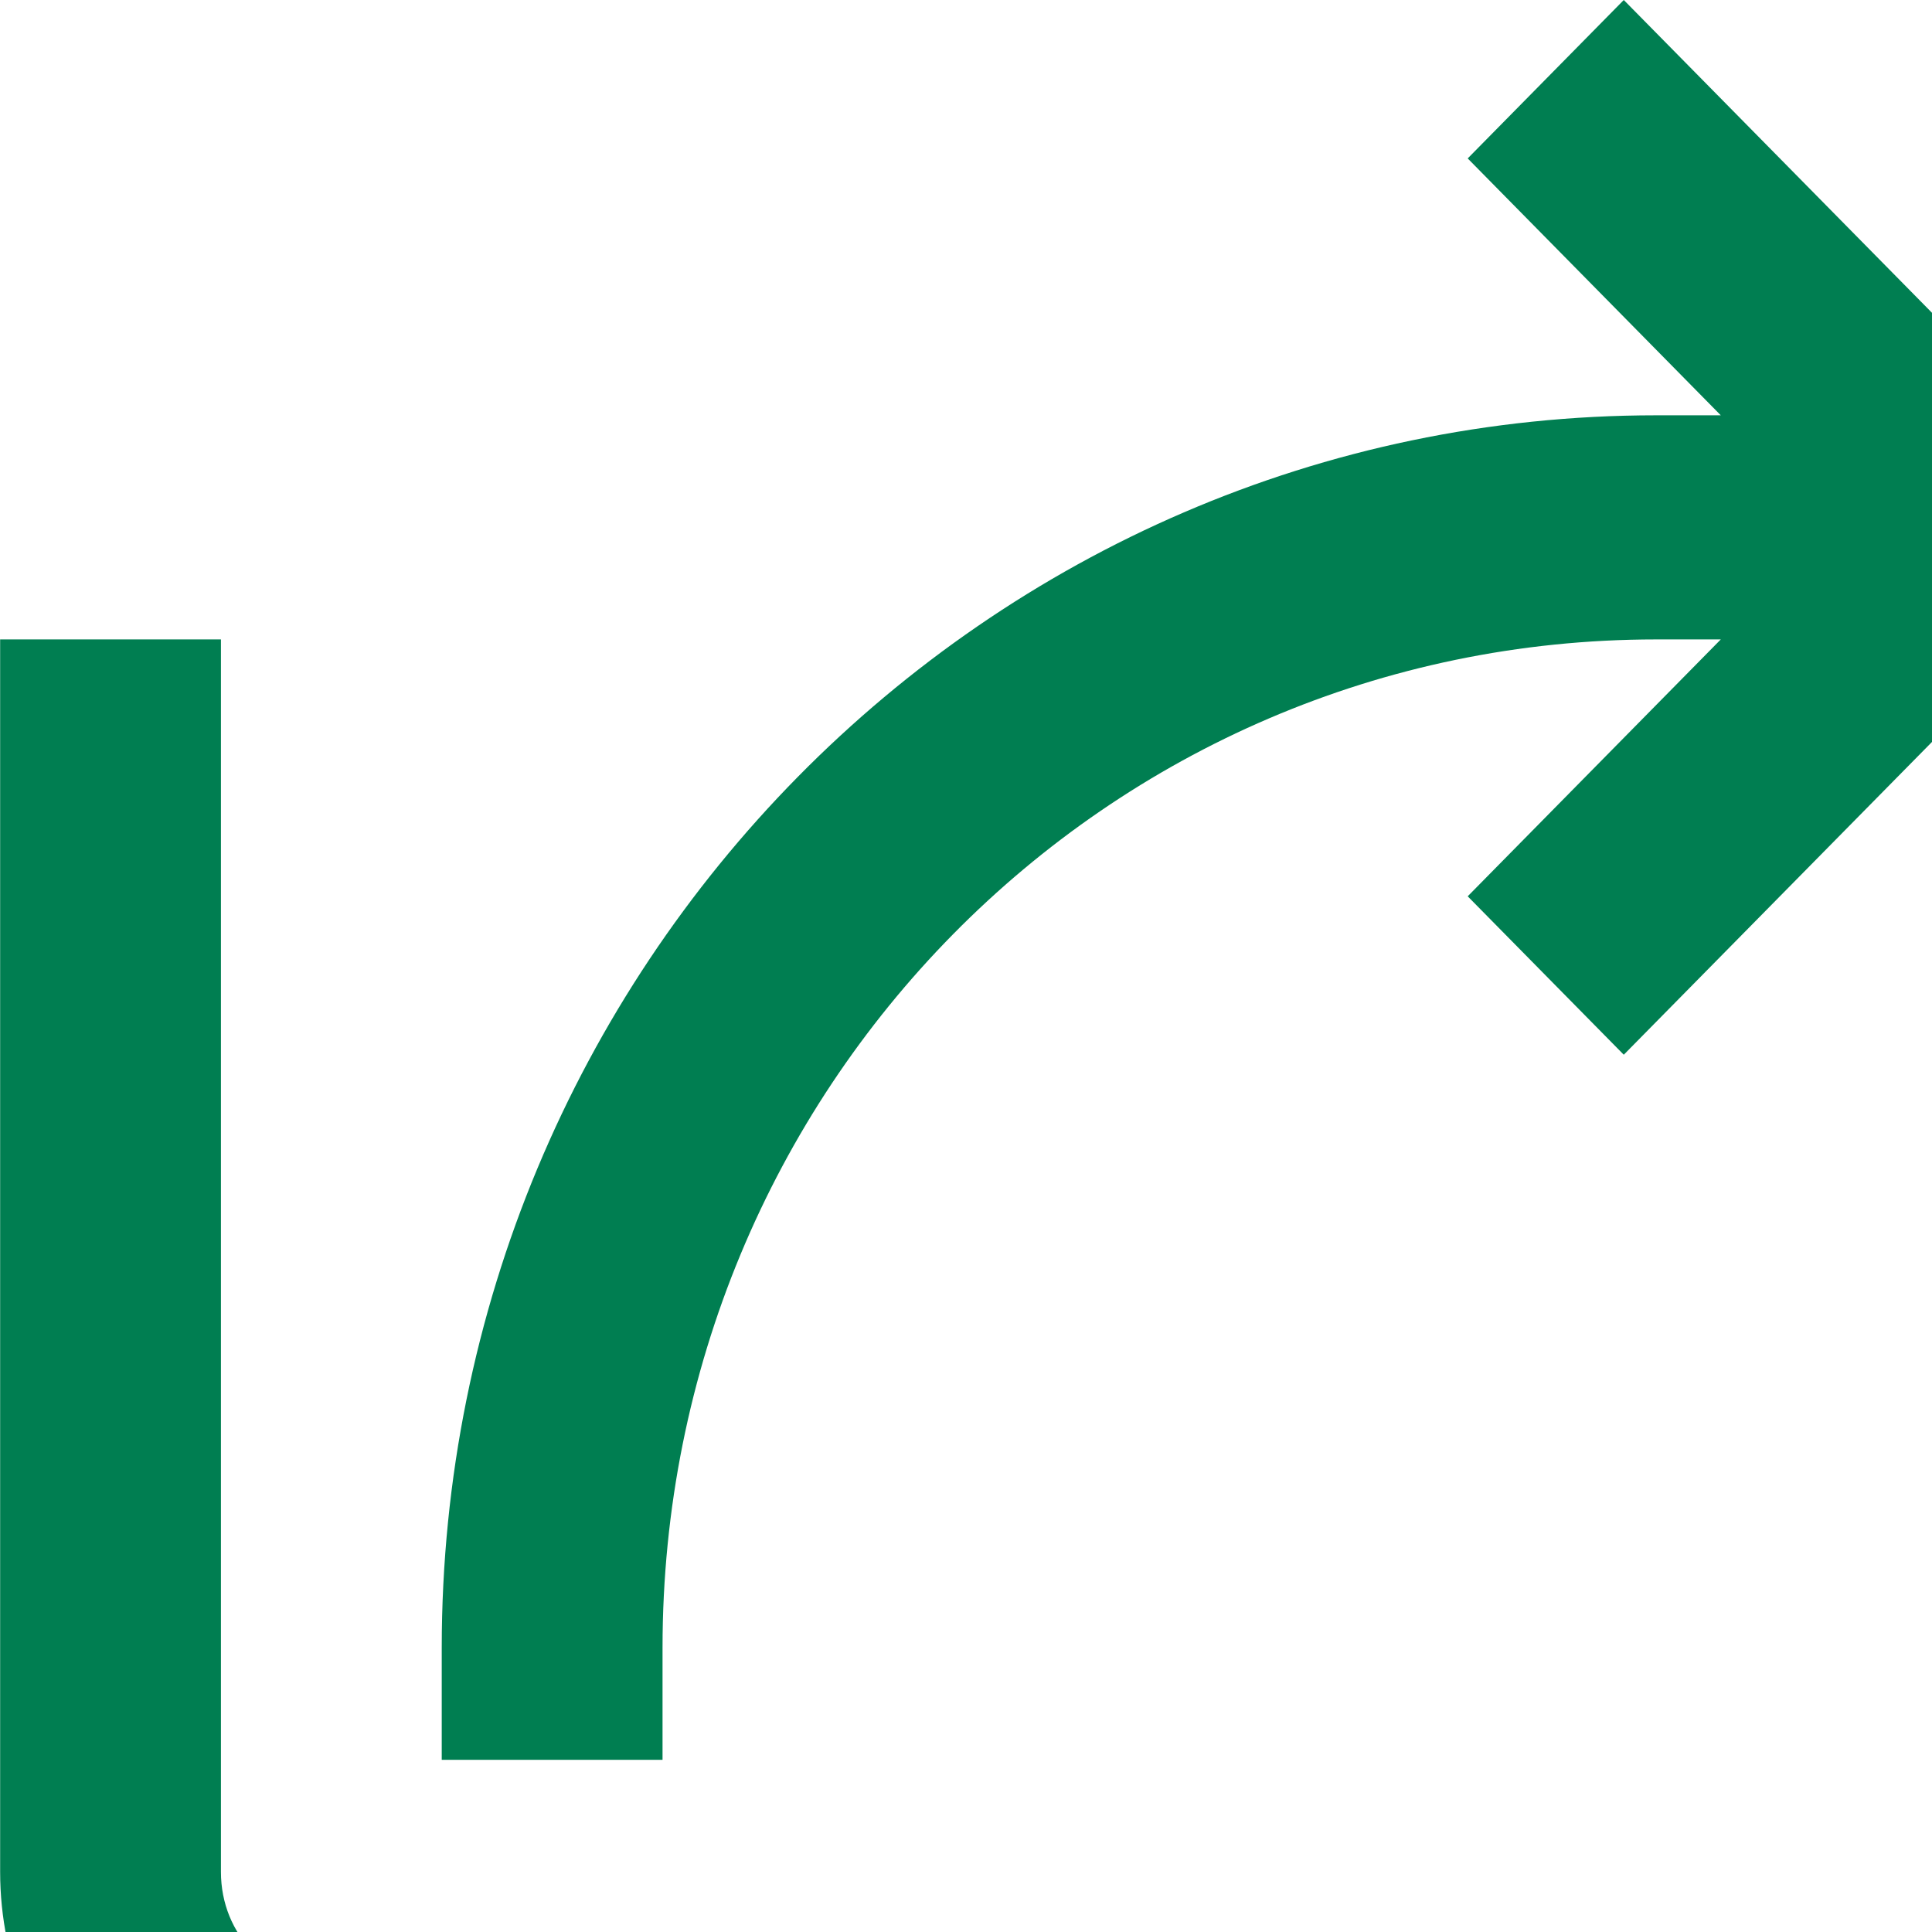 <svg width="28" height="28" viewBox="0 0 28 28" fill="none" xmlns="http://www.w3.org/2000/svg">
<path d="M23.533 0L21.271 2.296L24.939 6.019H24.002C14.3 6.019 6.402 14.035 6.402 23.881V25.505H9.602V23.881C9.602 15.79 16.03 9.267 24.002 9.267H24.939L21.271 12.99L23.533 15.286L31.064 7.643L23.533 0ZM0.002 9.267V10.891V27.129C0.002 29.8 2.17 32 4.802 32H27.202C29.834 32 32.002 29.8 32.002 27.129V25.505V23.881H28.802V25.505V27.129C28.802 28.046 28.106 28.752 27.202 28.752H4.802C3.898 28.752 3.202 28.046 3.202 27.129V10.891V9.267H0.002Z" fill="#007E51"/>
</svg>
